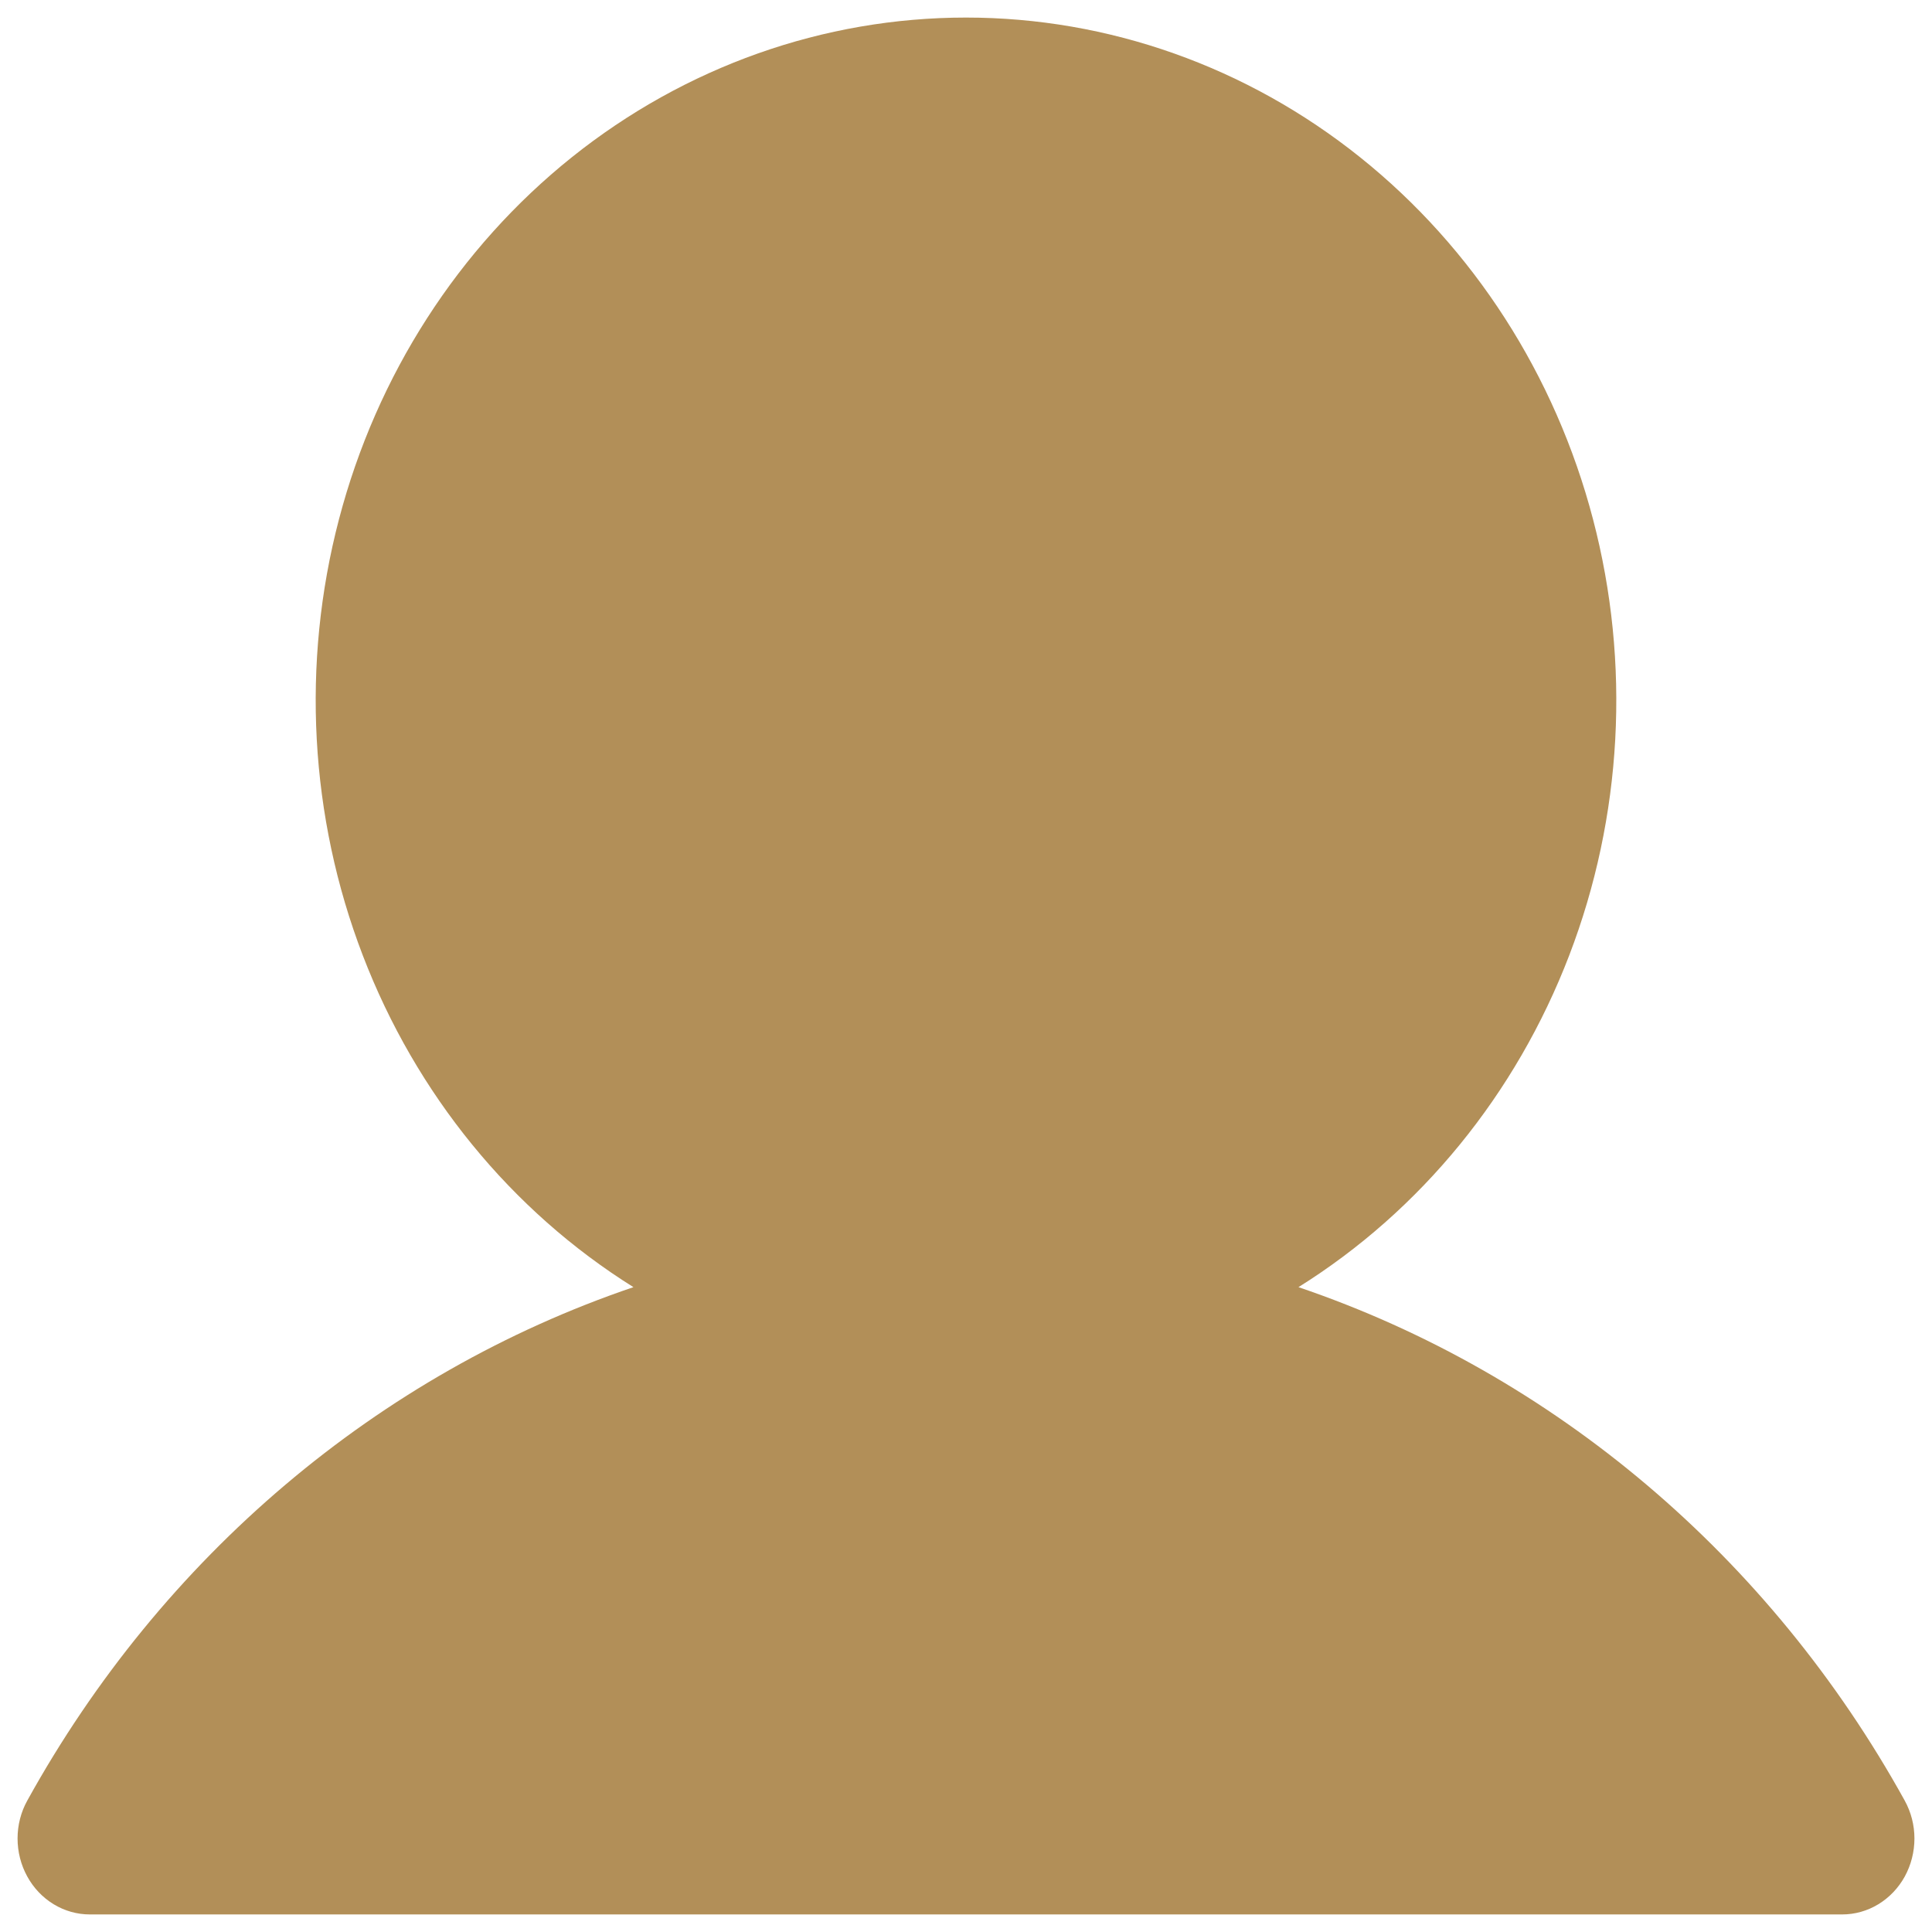 <svg width="22" height="22" viewBox="0 0 22 22" fill="none" xmlns="http://www.w3.org/2000/svg">
<path d="M21.69 21.368C21.618 21.499 21.514 21.608 21.389 21.684C21.264 21.76 21.122 21.8 20.977 21.8L1.023 21.8C0.878 21.8 0.736 21.76 0.611 21.684C0.486 21.608 0.382 21.499 0.31 21.367C0.238 21.236 0.2 21.087 0.2 20.935C0.2 20.783 0.238 20.634 0.311 20.503C1.846 17.727 4.304 15.645 7.213 14.657C5.82 13.786 4.737 12.459 4.131 10.879C3.525 9.3 3.43 7.555 3.86 5.913C4.29 4.271 5.222 2.823 6.511 1.791C7.801 0.759 9.378 0.2 11 0.2C12.622 0.2 14.199 0.759 15.488 1.791C16.778 2.823 17.71 4.271 18.14 5.913C18.57 7.555 18.475 9.3 17.869 10.879C17.263 12.459 16.18 13.786 14.786 14.657C17.695 15.645 20.154 17.727 21.689 20.503C21.762 20.635 21.8 20.784 21.8 20.935C21.8 21.087 21.762 21.236 21.69 21.368L21.69 21.368Z" fill="#B28F58"/>
</svg>
